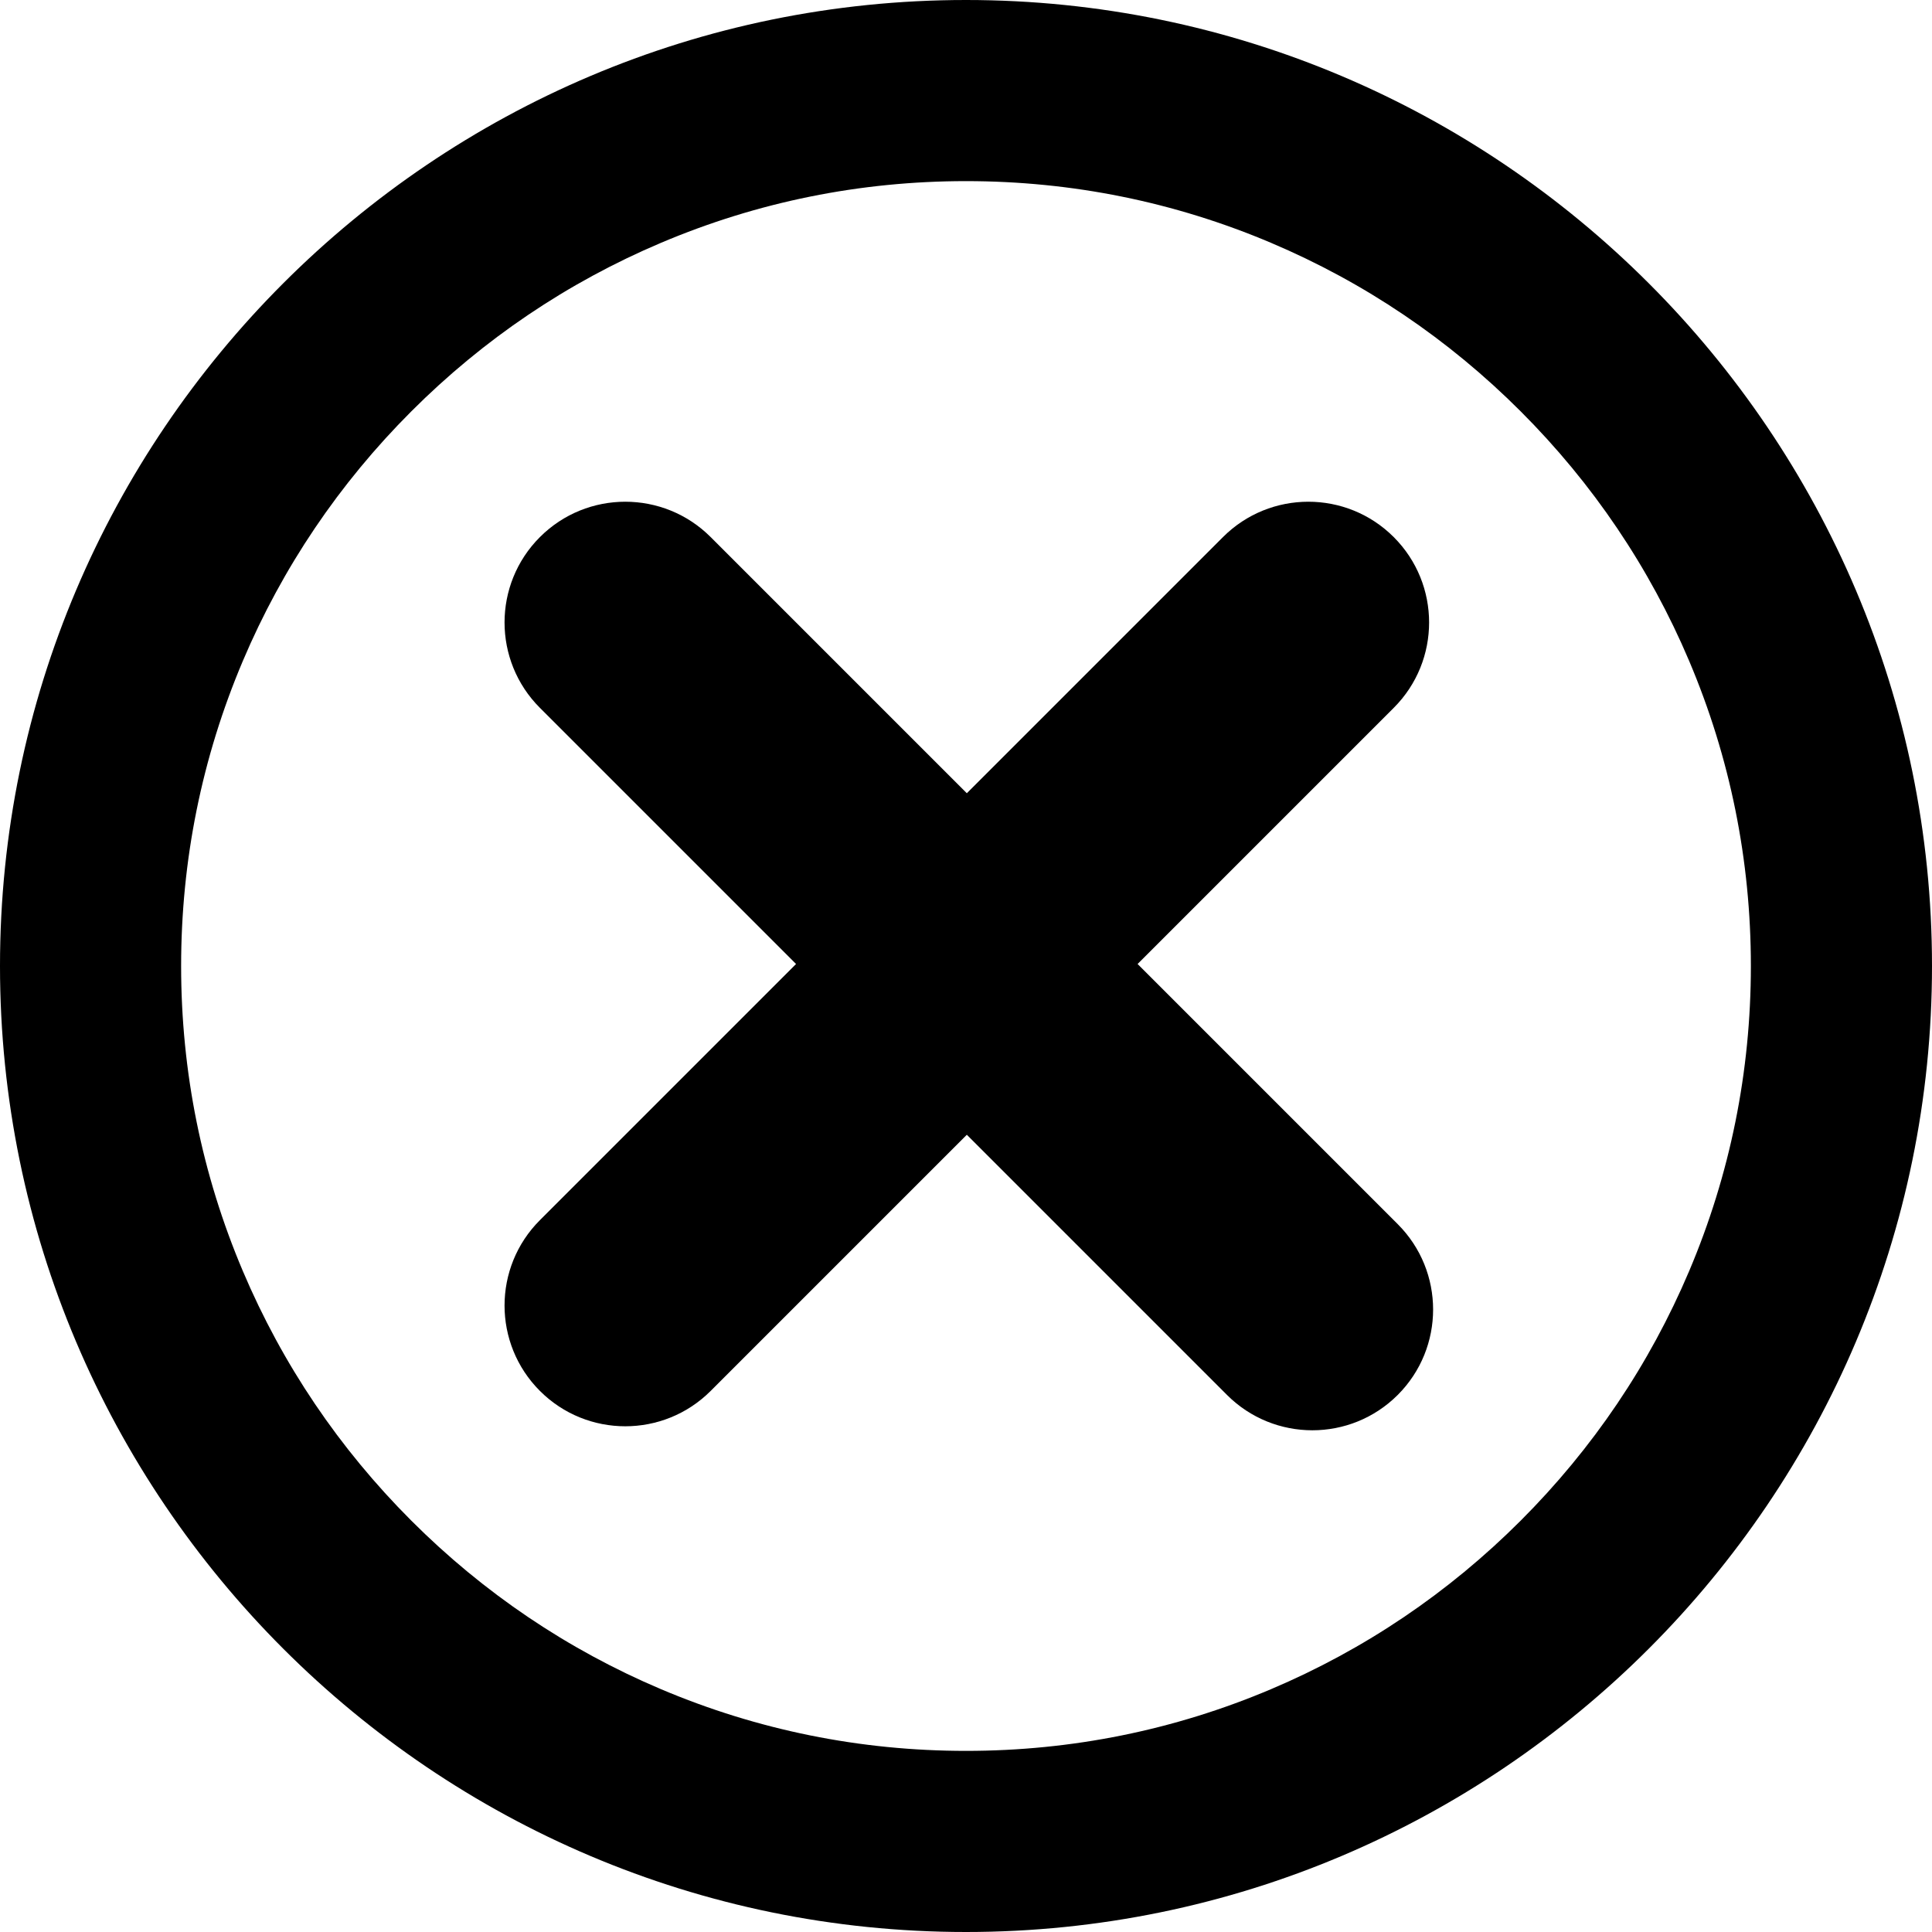 <?xml version="1.0" encoding="utf-8"?>
<!-- Generated by IcoMoon.io -->
<!DOCTYPE svg PUBLIC "-//W3C//DTD SVG 1.1//EN" "http://www.w3.org/Graphics/SVG/1.1/DTD/svg11.dtd">
<svg version="1.1" xmlns="http://www.w3.org/2000/svg" xmlns:xlink="http://www.w3.org/1999/xlink" width="512" height="512" viewBox="0 0 512 512"><g id="icomoon-ignore">
</g>
<path d="M256 0c-141.153 0-256 114.847-256 256s114.847 256 256 256 256-114.847 256-256-114.847-256-256-256zM402.991 402.991c-19.144 19.143-41.406 34.17-66.168 44.662-25.6 10.847-52.793 16.347-80.822 16.347s-55.222-5.5-80.822-16.347c-24.763-10.493-47.025-25.519-66.169-44.662s-34.17-41.406-44.662-66.168c-10.847-25.6-16.347-52.793-16.347-80.822s5.5-55.222 16.347-80.822c10.493-24.763 25.519-47.025 44.662-66.169s41.406-34.17 66.169-44.662c25.6-10.847 52.792-16.347 80.822-16.347s55.222 5.5 80.822 16.347c24.763 10.493 47.026 25.519 66.168 44.662s34.17 41.406 44.662 66.169c10.847 25.6 16.346 52.792 16.346 80.822s-5.5 55.222-16.346 80.822c-10.493 24.763-25.519 47.026-44.662 66.168z"></path>
<path d="M301.474 255.47l67.882-67.882c12.497-12.496 12.497-32.758 0-45.255v0c-12.497-12.496-32.758-12.496-45.255 0l-67.882 67.882-67.882-67.882c-12.496-12.496-32.758-12.496-45.255 0v0c-12.496 12.496-12.496 32.758 0 45.255l67.882 67.882-67.882 67.882c-12.496 12.497-12.496 32.758 0 45.255v0c12.496 12.497 32.758 12.497 45.255 0l67.882-67.882 68.943 68.943c12.497 12.497 32.758 12.497 45.255 0v0c12.497-12.497 12.497-32.758 0-45.255l-68.943-68.943z"></path>
</svg>
